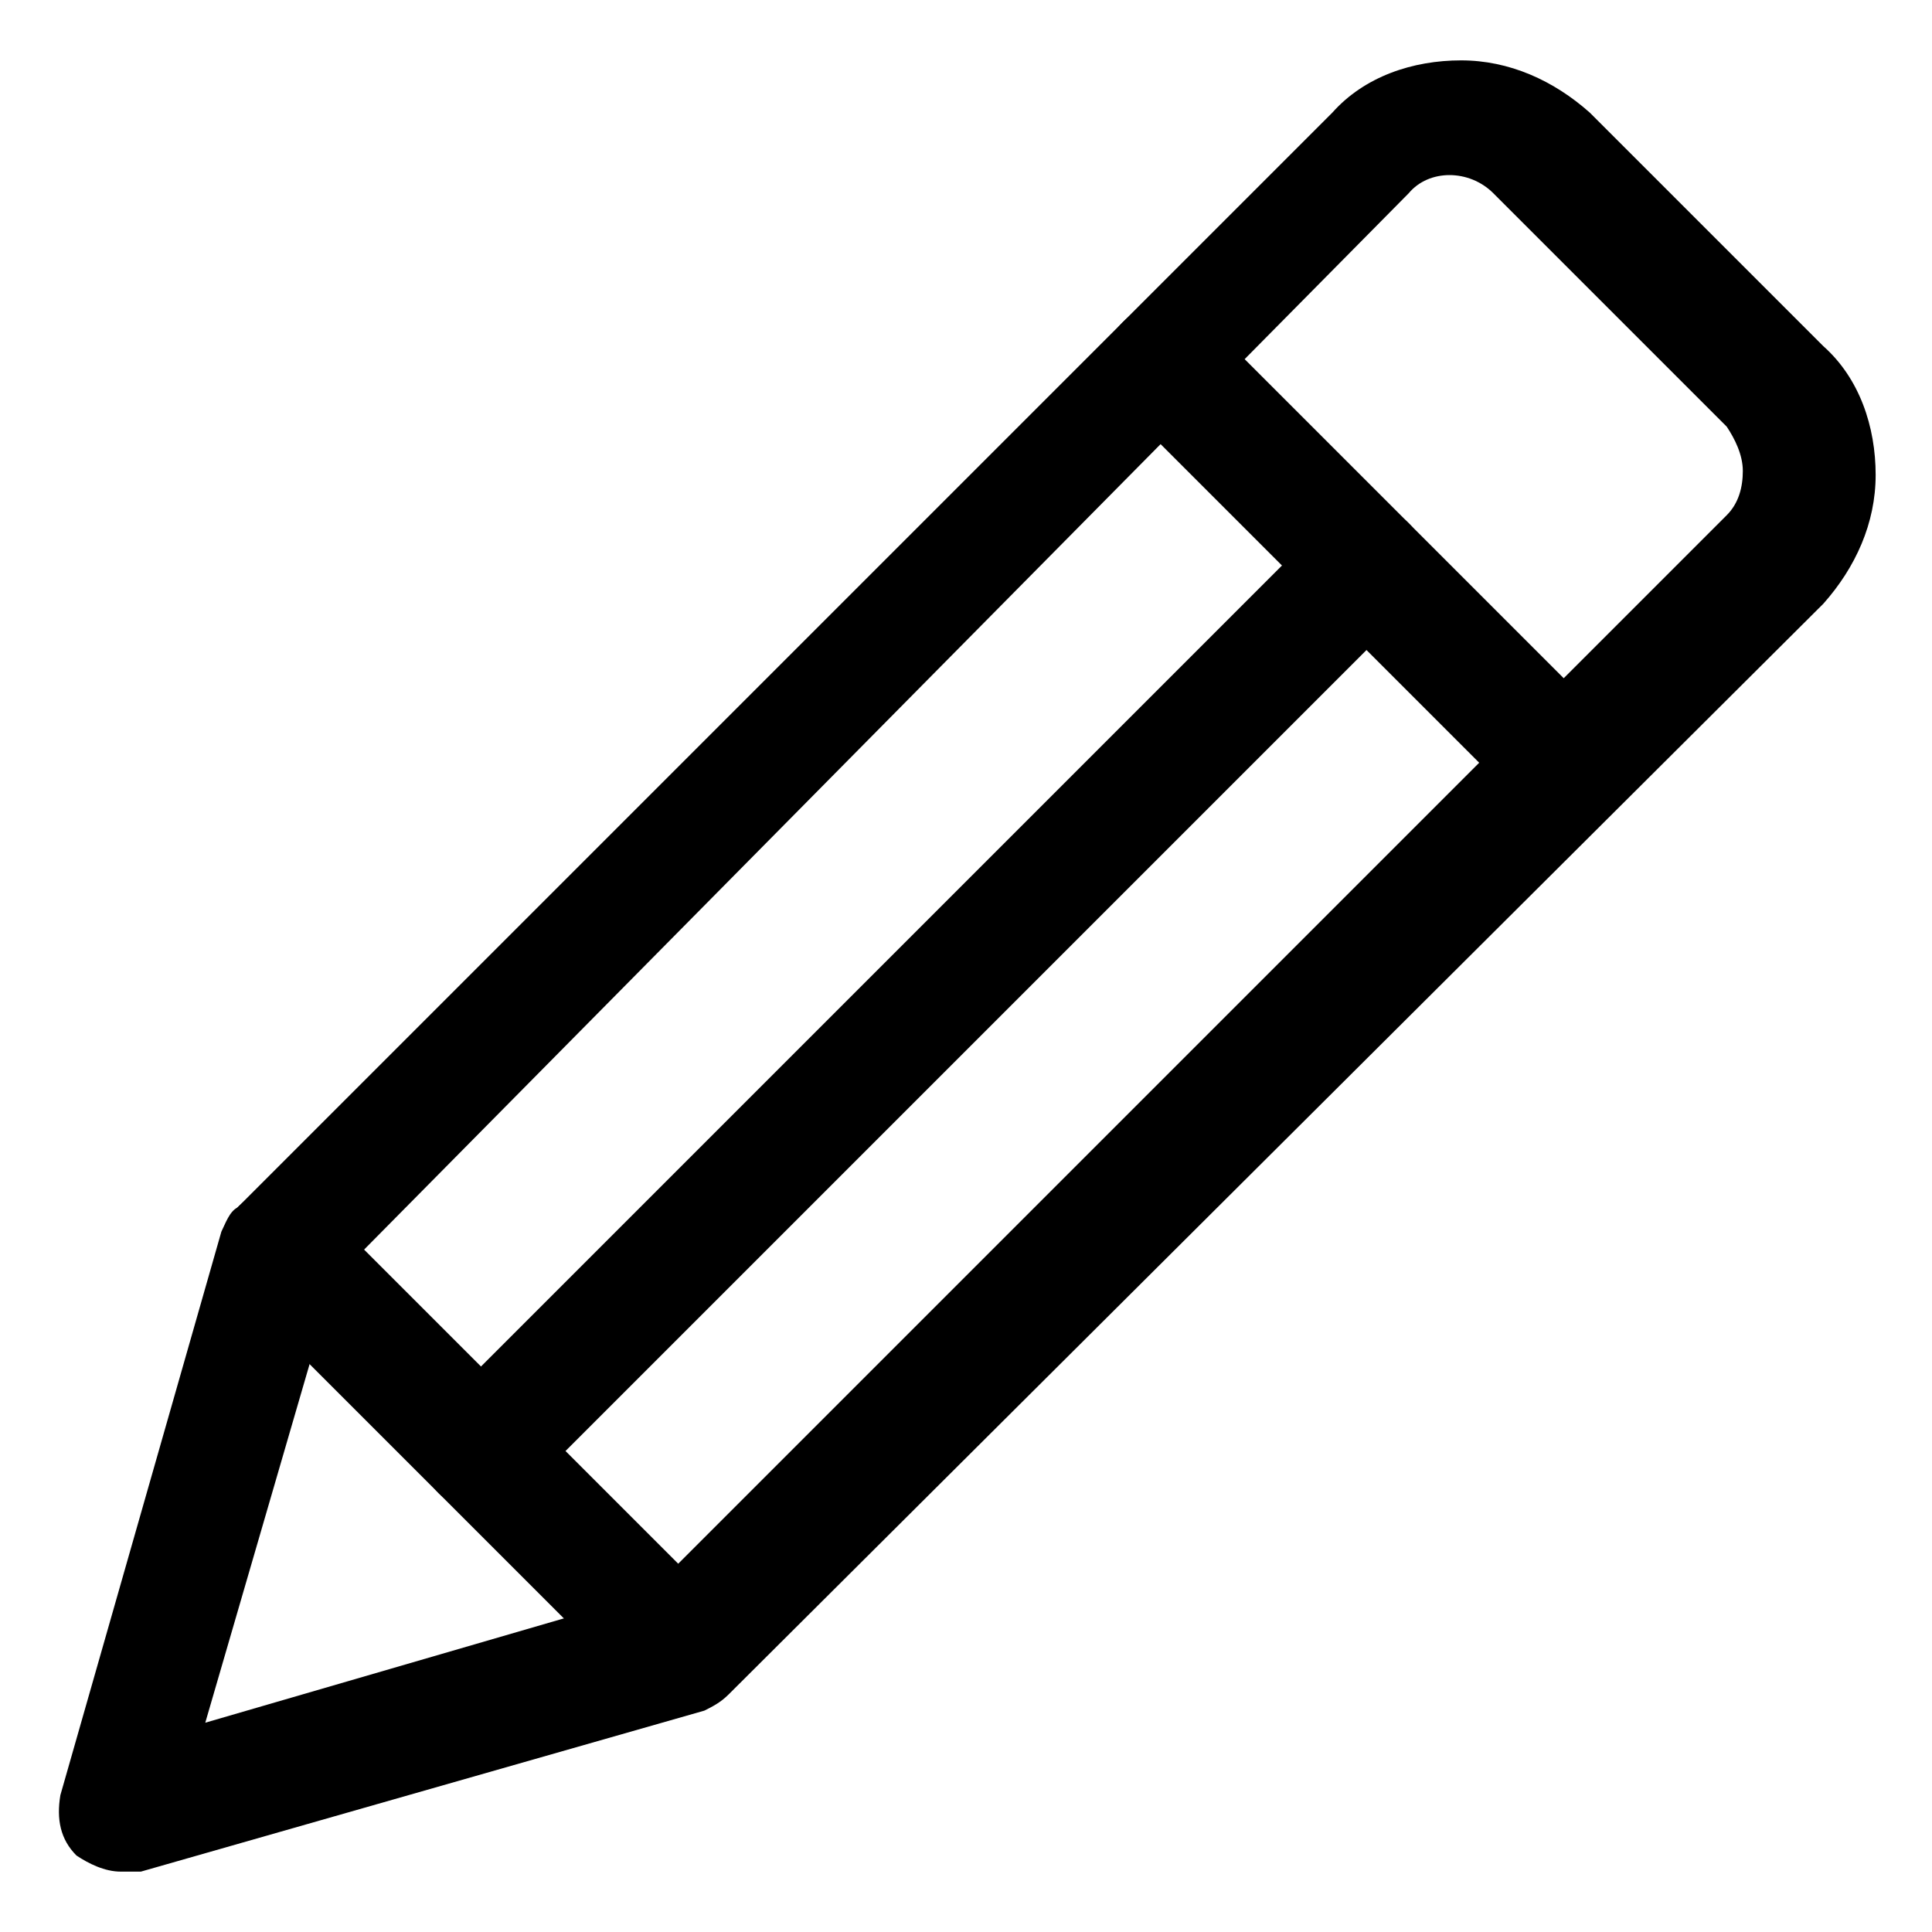 <svg viewBox="0 0 48 48" fill="currentColor">
	<path
		d="M17,42.5c-0.4,0-0.8-0.1-1.1-0.4l-10-10c-0.6-0.6-0.6-1.5,0-2.1s1.5-0.6,2.1,0l10,10c0.6,0.6,0.6,1.5,0,2.1C17.8,42.4,17.4,42.5,17,42.5z"
	/>
	<path
		d="M12,37.5c-0.4,0-0.8-0.1-1.1-0.4c-0.6-0.6-0.6-1.5,0-2.1l22-22c0.6-0.6,1.5-0.6,2.1,0c0.6,0.6,0.6,1.5,0,2.1l-22,22C12.8,37.4,12.4,37.5,12,37.5z"
	/>
	<path
		d="M39,20.5c-0.4,0-0.8-0.1-1.1-0.4l-10-10c-0.6-0.6-0.6-1.5,0-2.1c0.6-0.6,1.5-0.6,2.1,0l10,10c0.6,0.6,0.6,1.5,0,2.1C39.8,20.4,39.4,20.5,39,20.5z"
	/>
	<path
		d="M3,46.5c-0.4,0-0.8-0.2-1.1-0.4c-0.4-0.4-0.5-0.9-0.4-1.5l4-14c0.1-0.2,0.2-0.5,0.4-0.6L33.1,2.8c0.8-0.9,2-1.3,3.2-1.3c0,0,0,0,0,0c1.2,0,2.3,0.5,3.2,1.3l5.8,5.8c0.9,0.8,1.3,2,1.3,3.2s-0.5,2.3-1.3,3.2L18.1,42.1c-0.2,0.2-0.4,0.3-0.6,0.4l-14,4C3.3,46.5,3.1,46.5,3,46.5z
						M8.3,31.8l-3.2,11l11-3.2l26.8-26.8c0.3-0.3,0.4-0.7,0.4-1.1c0-0.4-0.2-0.8-0.4-1.1l-5.8-5.8c-0.6-0.6-1.6-0.6-2.1,0L8.3,31.8z
						M17,41L17,41L17,41z"
	/>
</svg>
